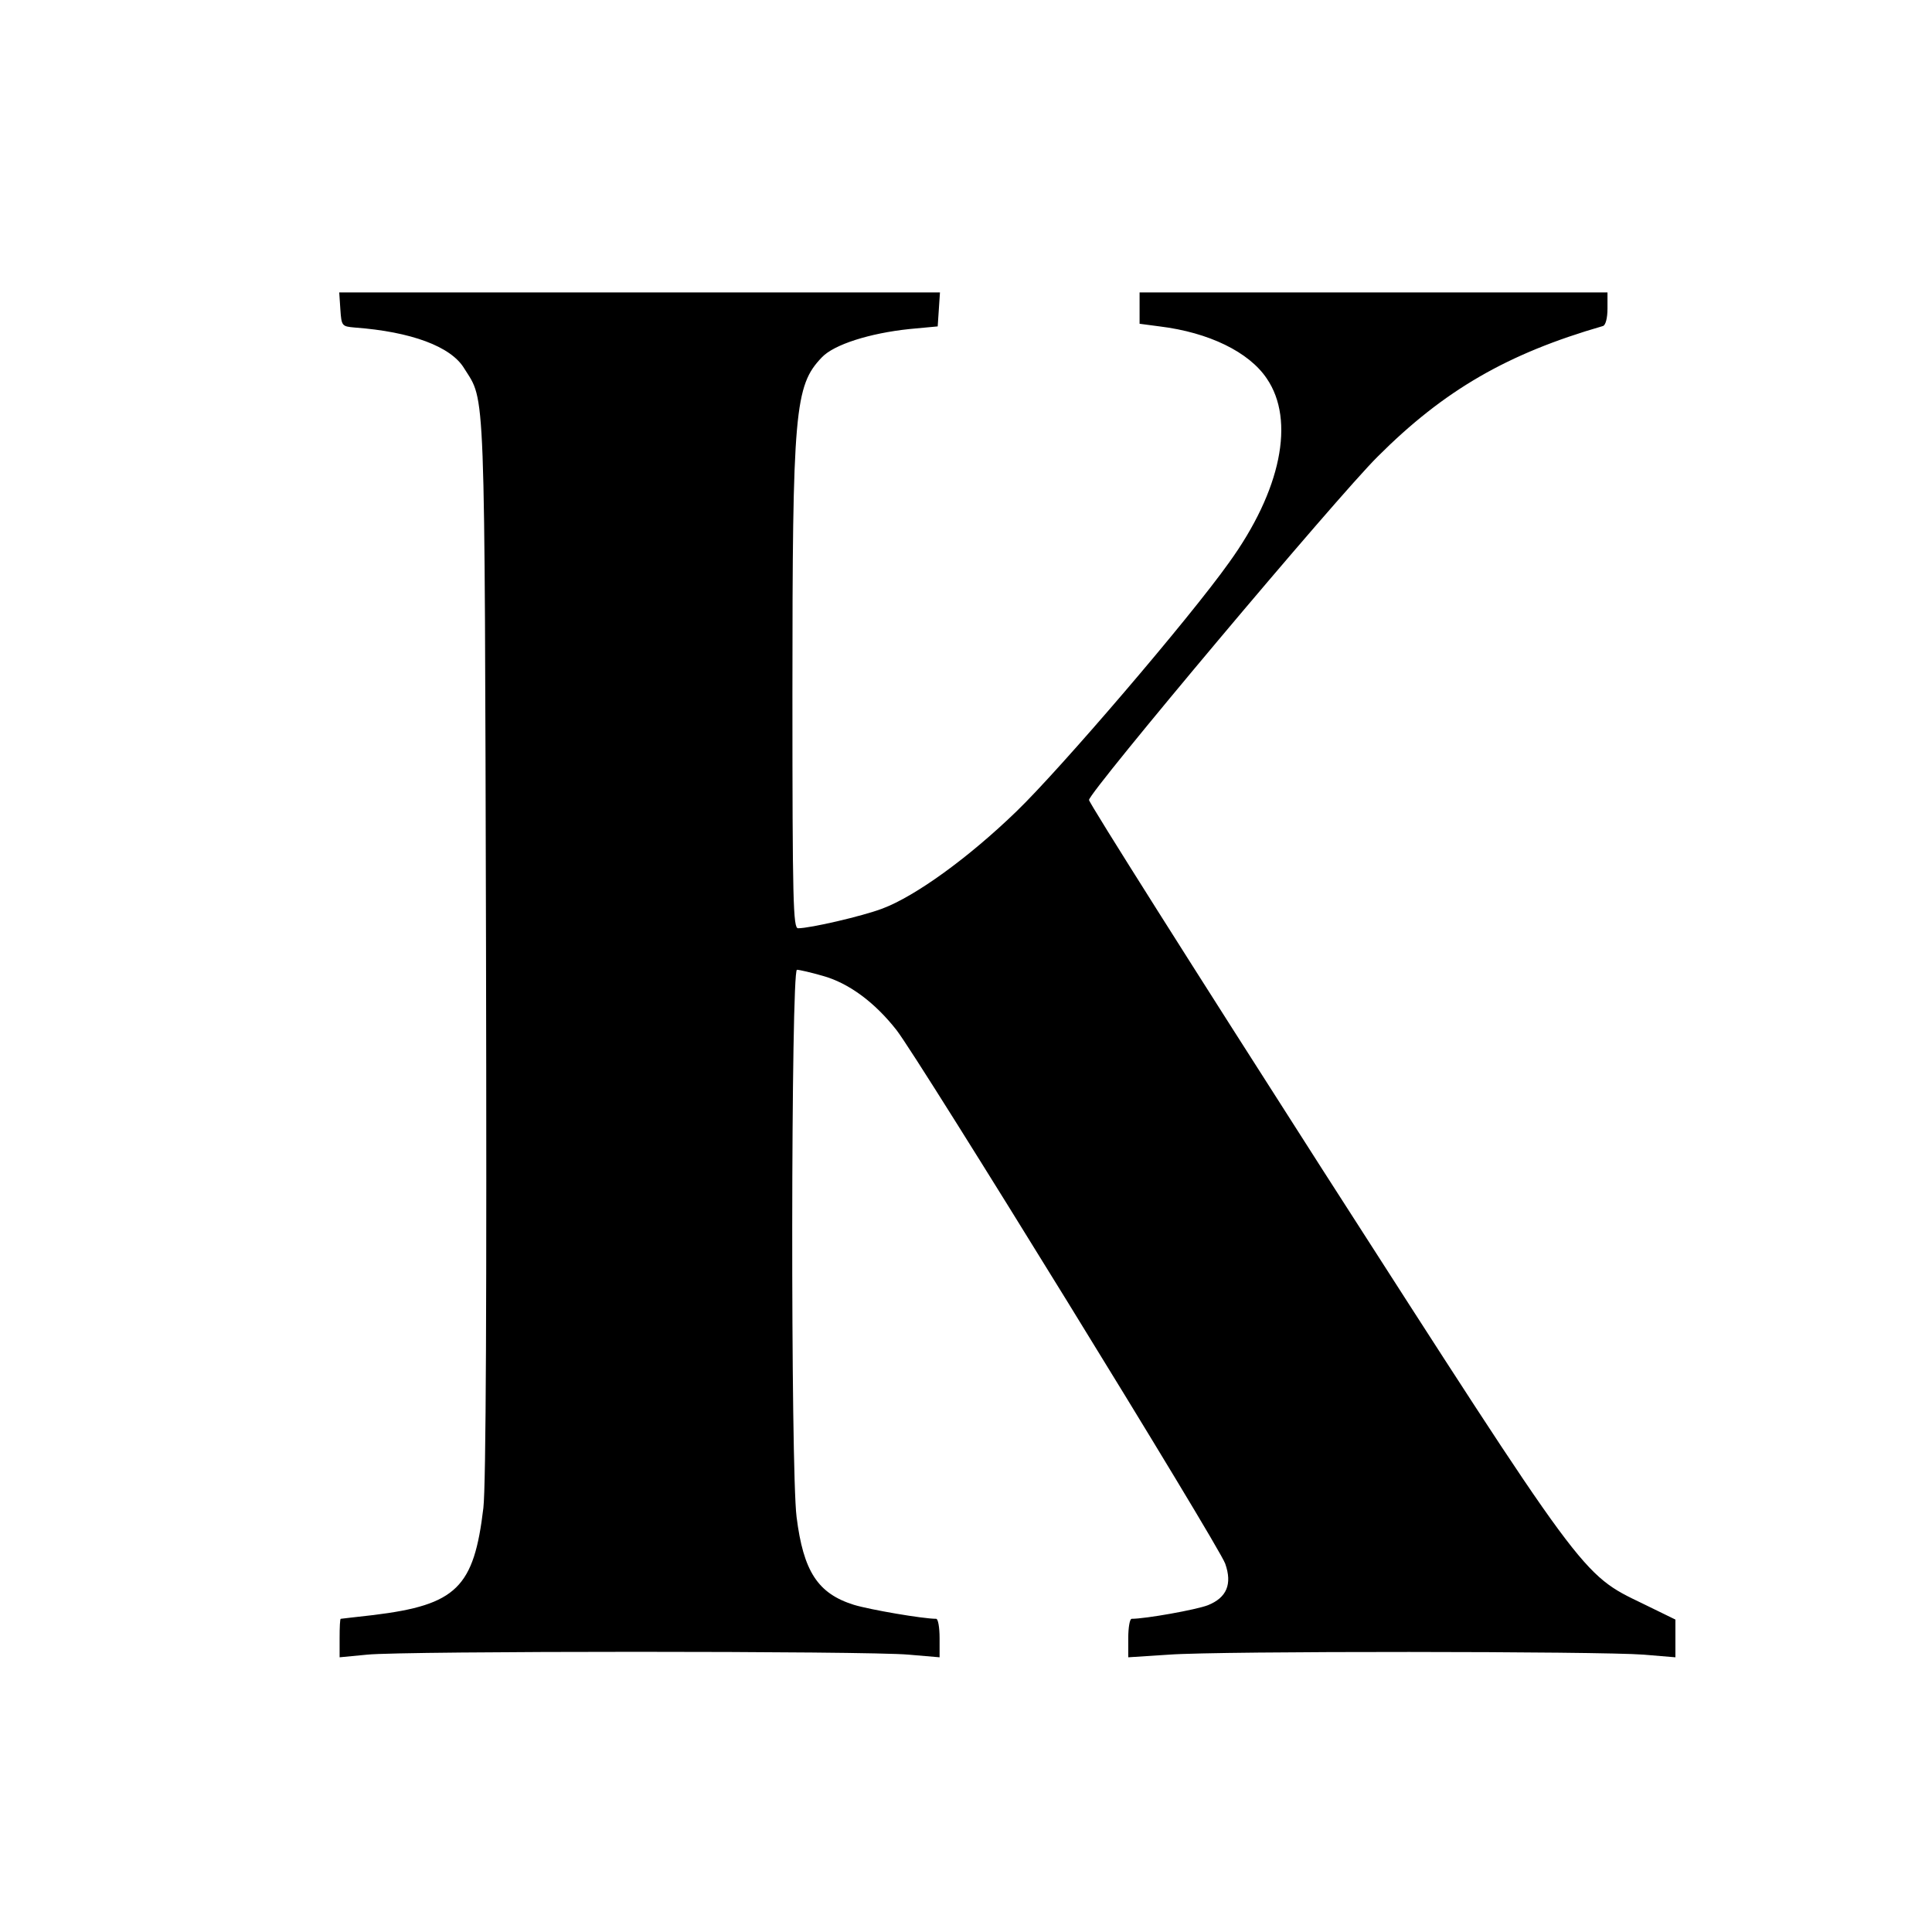 <?xml version="1.0" standalone="no"?>
<!DOCTYPE svg PUBLIC "-//W3C//DTD SVG 20010904//EN"
 "http://www.w3.org/TR/2001/REC-SVG-20010904/DTD/svg10.dtd">
<svg version="1.0" xmlns="http://www.w3.org/2000/svg"
 width="512pt" height="512pt" viewBox="0 0 512 512"
 preserveAspectRatio="xMidYMid meet">
<g transform="translate(0,512) scale(0.1,-0.1)"
fill="#000000" stroke="none">
<path d="M902 4300 c3 -44 4 -45 38 -48 149 -11 255 -50 290 -108 57 -91 54
-19 58 -1534 2 -930 0 -1425 -7 -1486 -25 -211 -71 -257 -291 -284 -46 -5 -86
-10 -87 -10 -2 0 -3 -23 -3 -51 l0 -51 73 7 c95 10 1328 10 1435 0 l82 -7 0
51 c0 28 -4 51 -9 51 -35 0 -175 24 -218 37 -96 30 -134 89 -152 233 -16 125
-15 1450 1 1450 6 0 37 -7 68 -16 69 -19 138 -70 196 -144 60 -77 855 -1367
871 -1414 19 -54 4 -90 -46 -110 -31 -12 -165 -36 -202 -36 -5 0 -9 -23 -9
-51 l0 -51 108 7 c133 10 1144 9 1258 0 l84 -7 0 50 0 50 -86 42 c-164 79
-151 63 -849 1150 -340 531 -619 972 -619 980 0 21 657 803 765 910 176 176
344 273 597 346 7 2 12 21 12 46 l0 43 -620 0 -620 0 0 -42 0 -41 53 -7 c131
-16 237 -68 284 -138 76 -111 38 -297 -100 -488 -105 -148 -447 -547 -563
-659 -127 -123 -268 -225 -356 -258 -53 -20 -191 -52 -223 -52 -13 0 -15 68
-15 623 0 750 6 815 78 890 32 34 127 64 232 75 l75 7 3 45 3 45 -796 0 -796
0 3 -45z"/>
</g>
</svg>
